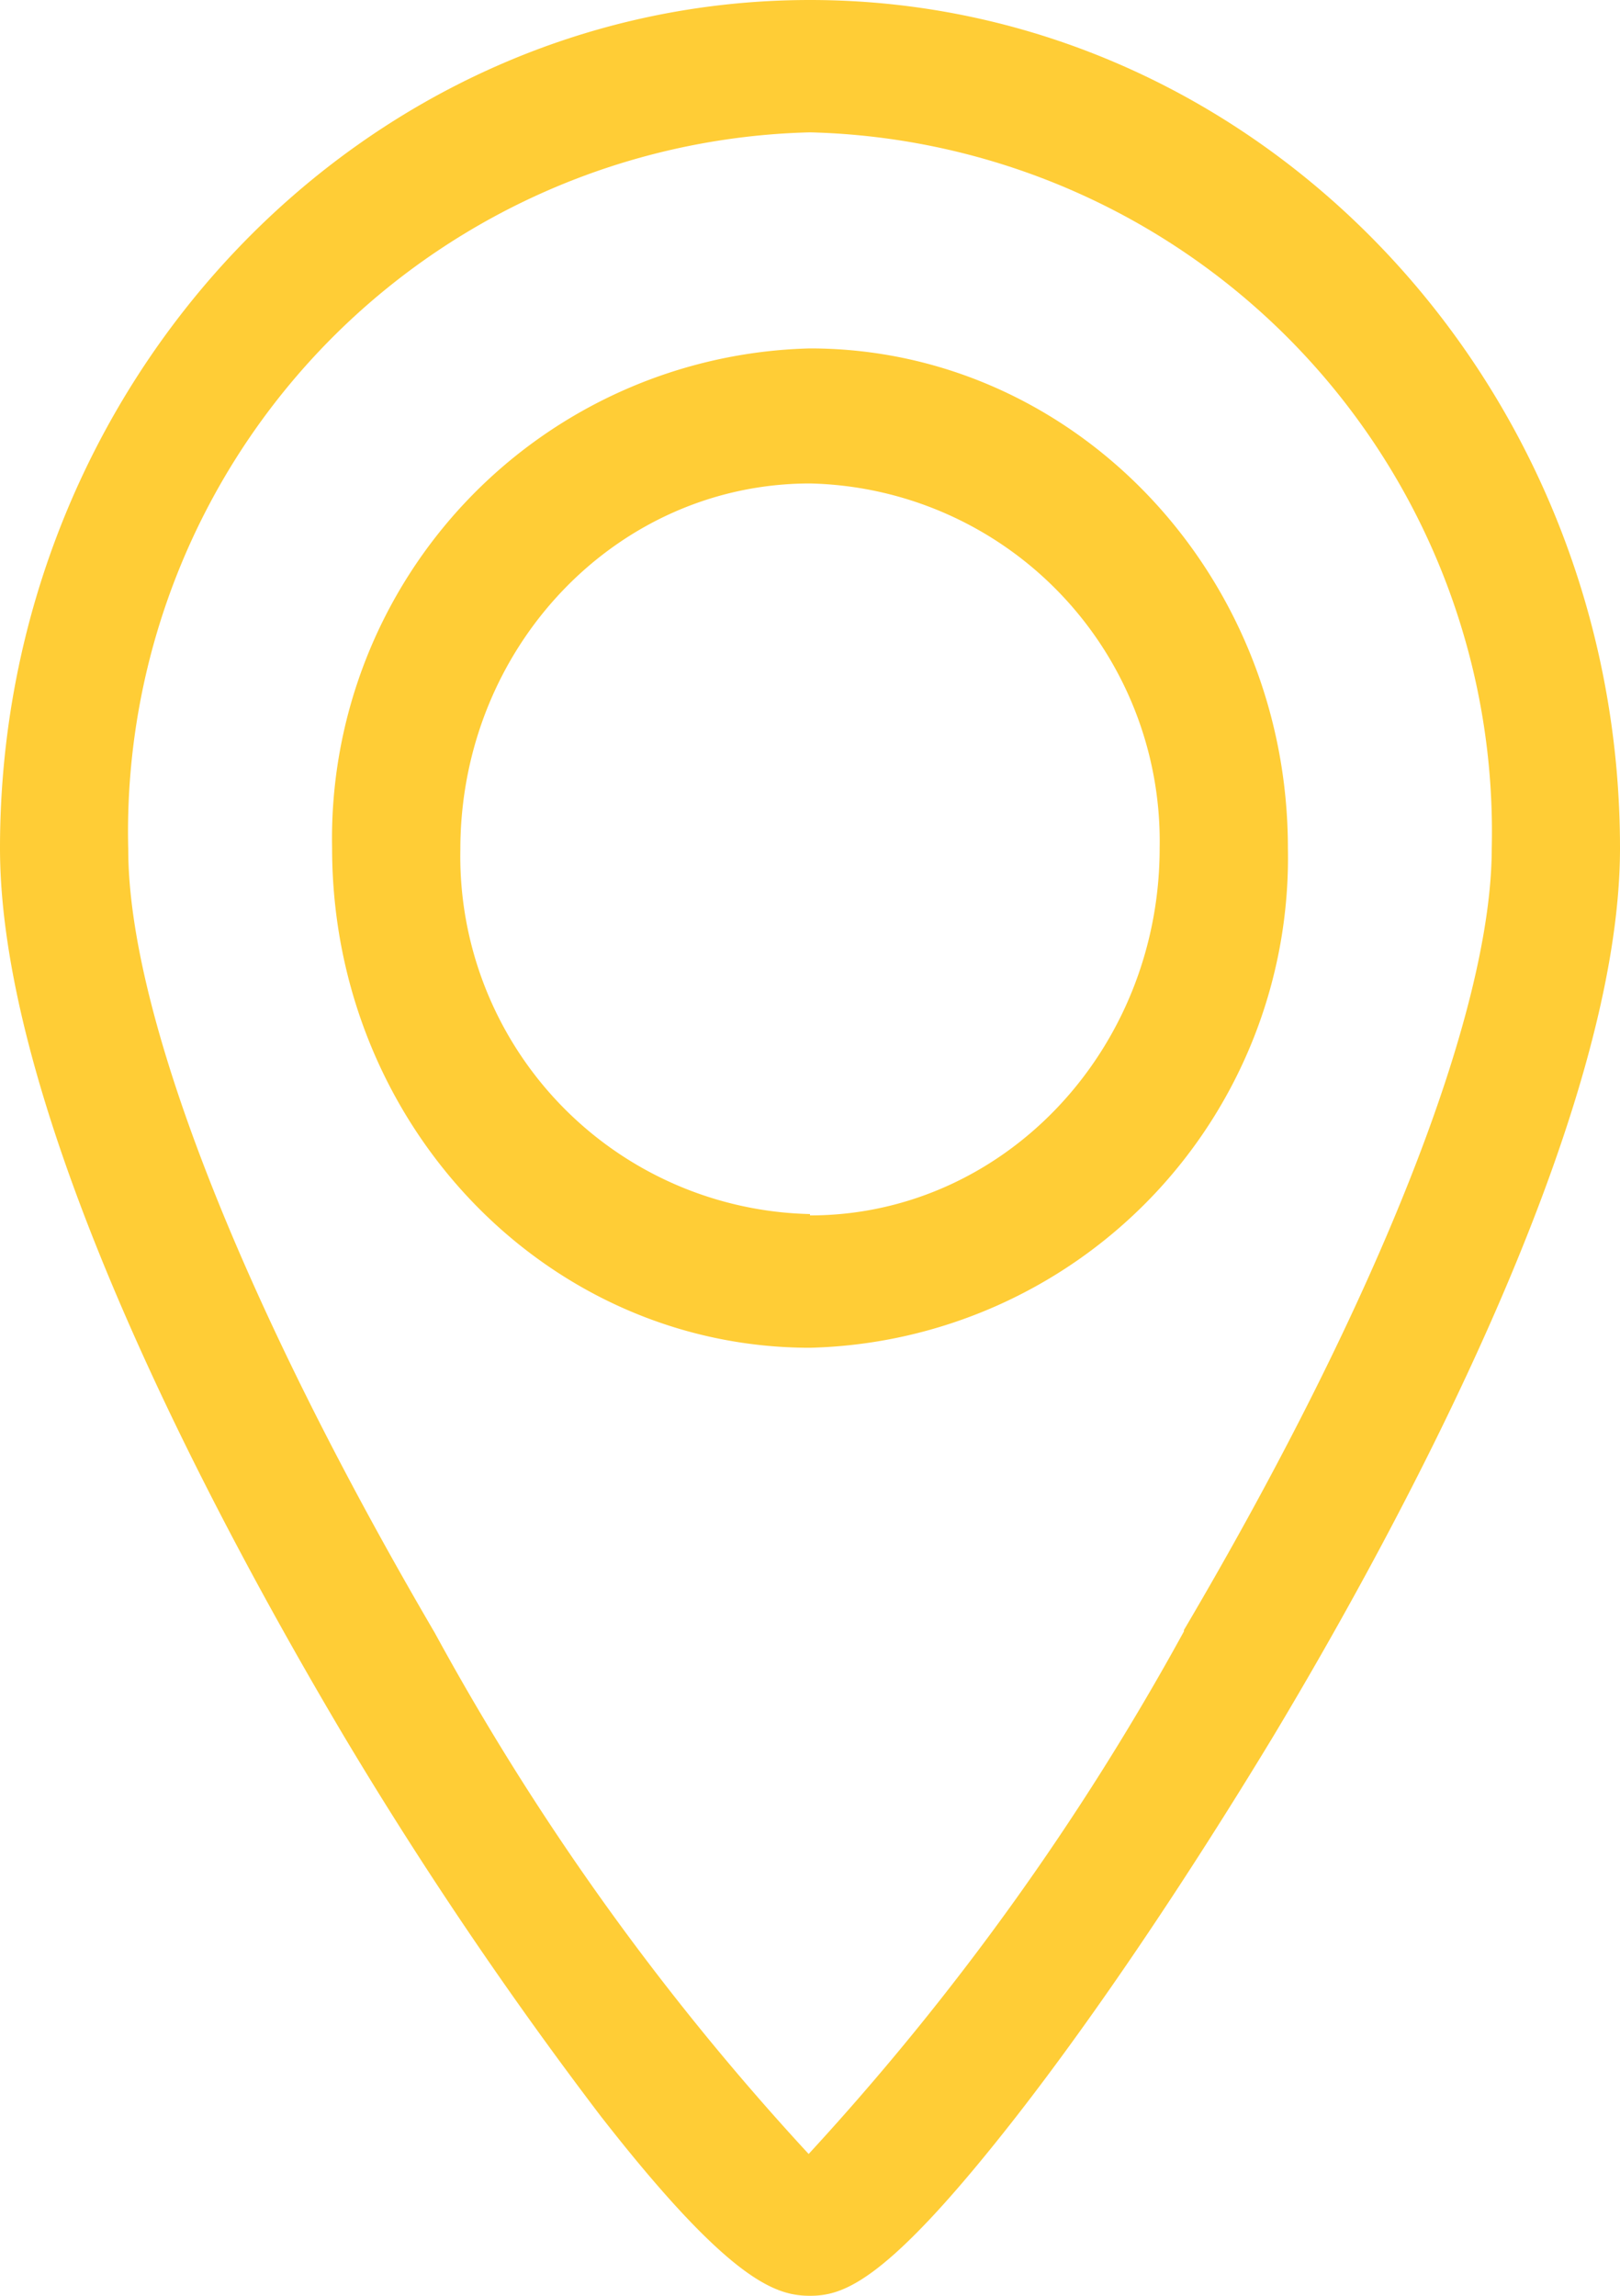 <svg xmlns="http://www.w3.org/2000/svg" width="12" height="17" viewBox="0 0 12 17"><path fill="#ffcd36" d="M6 2.58a3.63 3.63 0 0 0-3.54 3.7c0 2.05 1.59 3.7 3.54 3.7a3.63 3.63 0 0 0 3.54-3.7c0-2.04-1.59-3.7-3.54-3.7zm0 6.41a2.65 2.65 0 0 1-2.59-2.7c0-1.5 1.16-2.71 2.59-2.71a2.65 2.65 0 0 1 2.59 2.7C8.59 7.78 7.43 9 6 9zM6 0C2.69 0 0 2.82 0 6.28c0 2 1.6 4.98 2.55 6.58a30.37 30.37 0 0 0 1.9 2.81C5.41 16.9 5.75 17 6 17s.57-.1 1.53-1.33c.6-.77 1.27-1.77 1.9-2.81.96-1.6 2.57-4.59 2.57-6.58C12 2.82 9.31 0 6 0zm2.77 12.08a19.62 19.62 0 0 1-2.78 3.87 19.28 19.28 0 0 1-2.77-3.86C1.78 9.63.95 7.5.95 6.29A5.18 5.18 0 0 1 6 .98a5.18 5.18 0 0 1 5.05 5.3c0 1.21-.83 3.33-2.28 5.79z"/></svg>